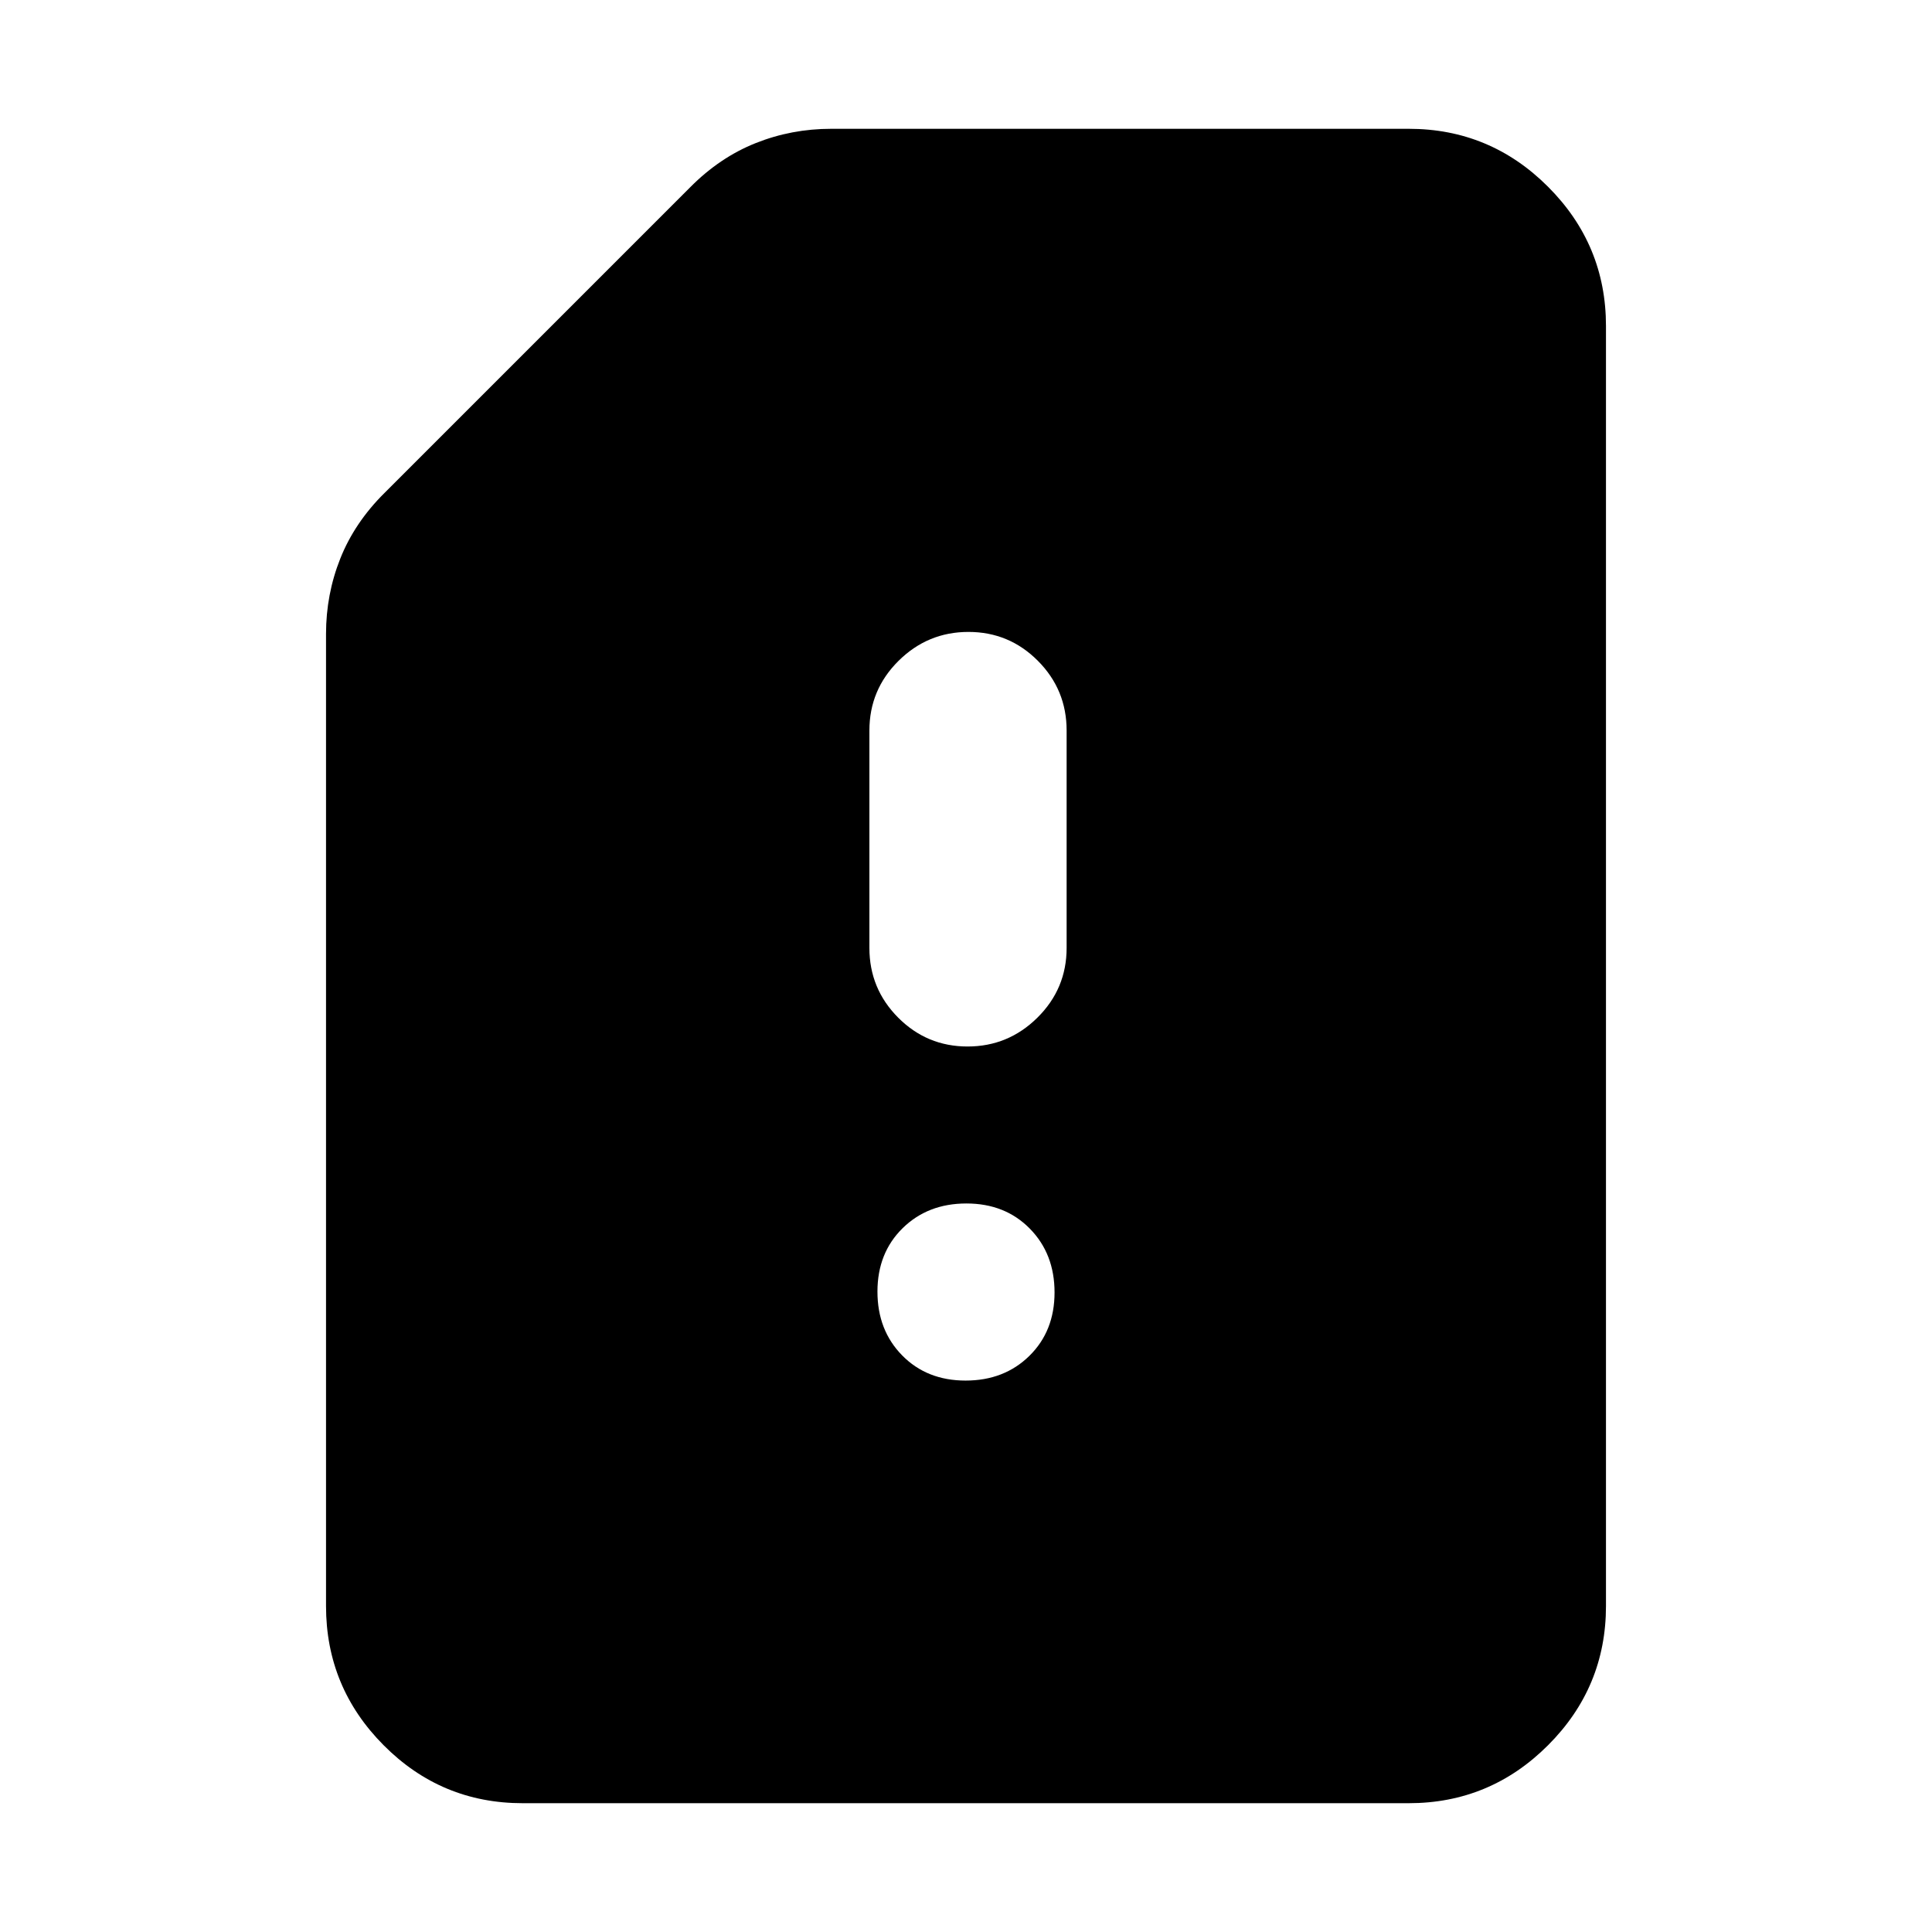 <svg xmlns="http://www.w3.org/2000/svg" height="20" viewBox="0 -960 960 960" width="20"><path d="M259.72-64q-40.45 0-69.08-28.79Q162-121.58 162-162v-483q0-19.65 7.09-37.46Q176.17-700.27 191-715l152-152q14.73-14.83 32.54-21.91Q393.35-896 413-896h287q40.42 0 69.21 28.79Q798-838.42 798-798v636q0 40.42-28.8 69.21Q740.4-64 699.96-64H259.72Zm220.07-210q19.21 0 31.71-12.29t12.5-31.5q0-19.21-12.29-31.71t-31.5-12.5q-19.21 0-31.71 12.29t-12.5 31.5q0 19.21 12.29 31.71t31.5 12.5Zm1-166q20.21 0 34.71-14.35T530-489v-108q0-20.3-14.29-34.65Q501.42-646 481.21-646t-34.71 14.35Q432-617.3 432-597v108q0 20.3 14.29 34.65Q460.58-440 480.79-440Z"/></svg>
